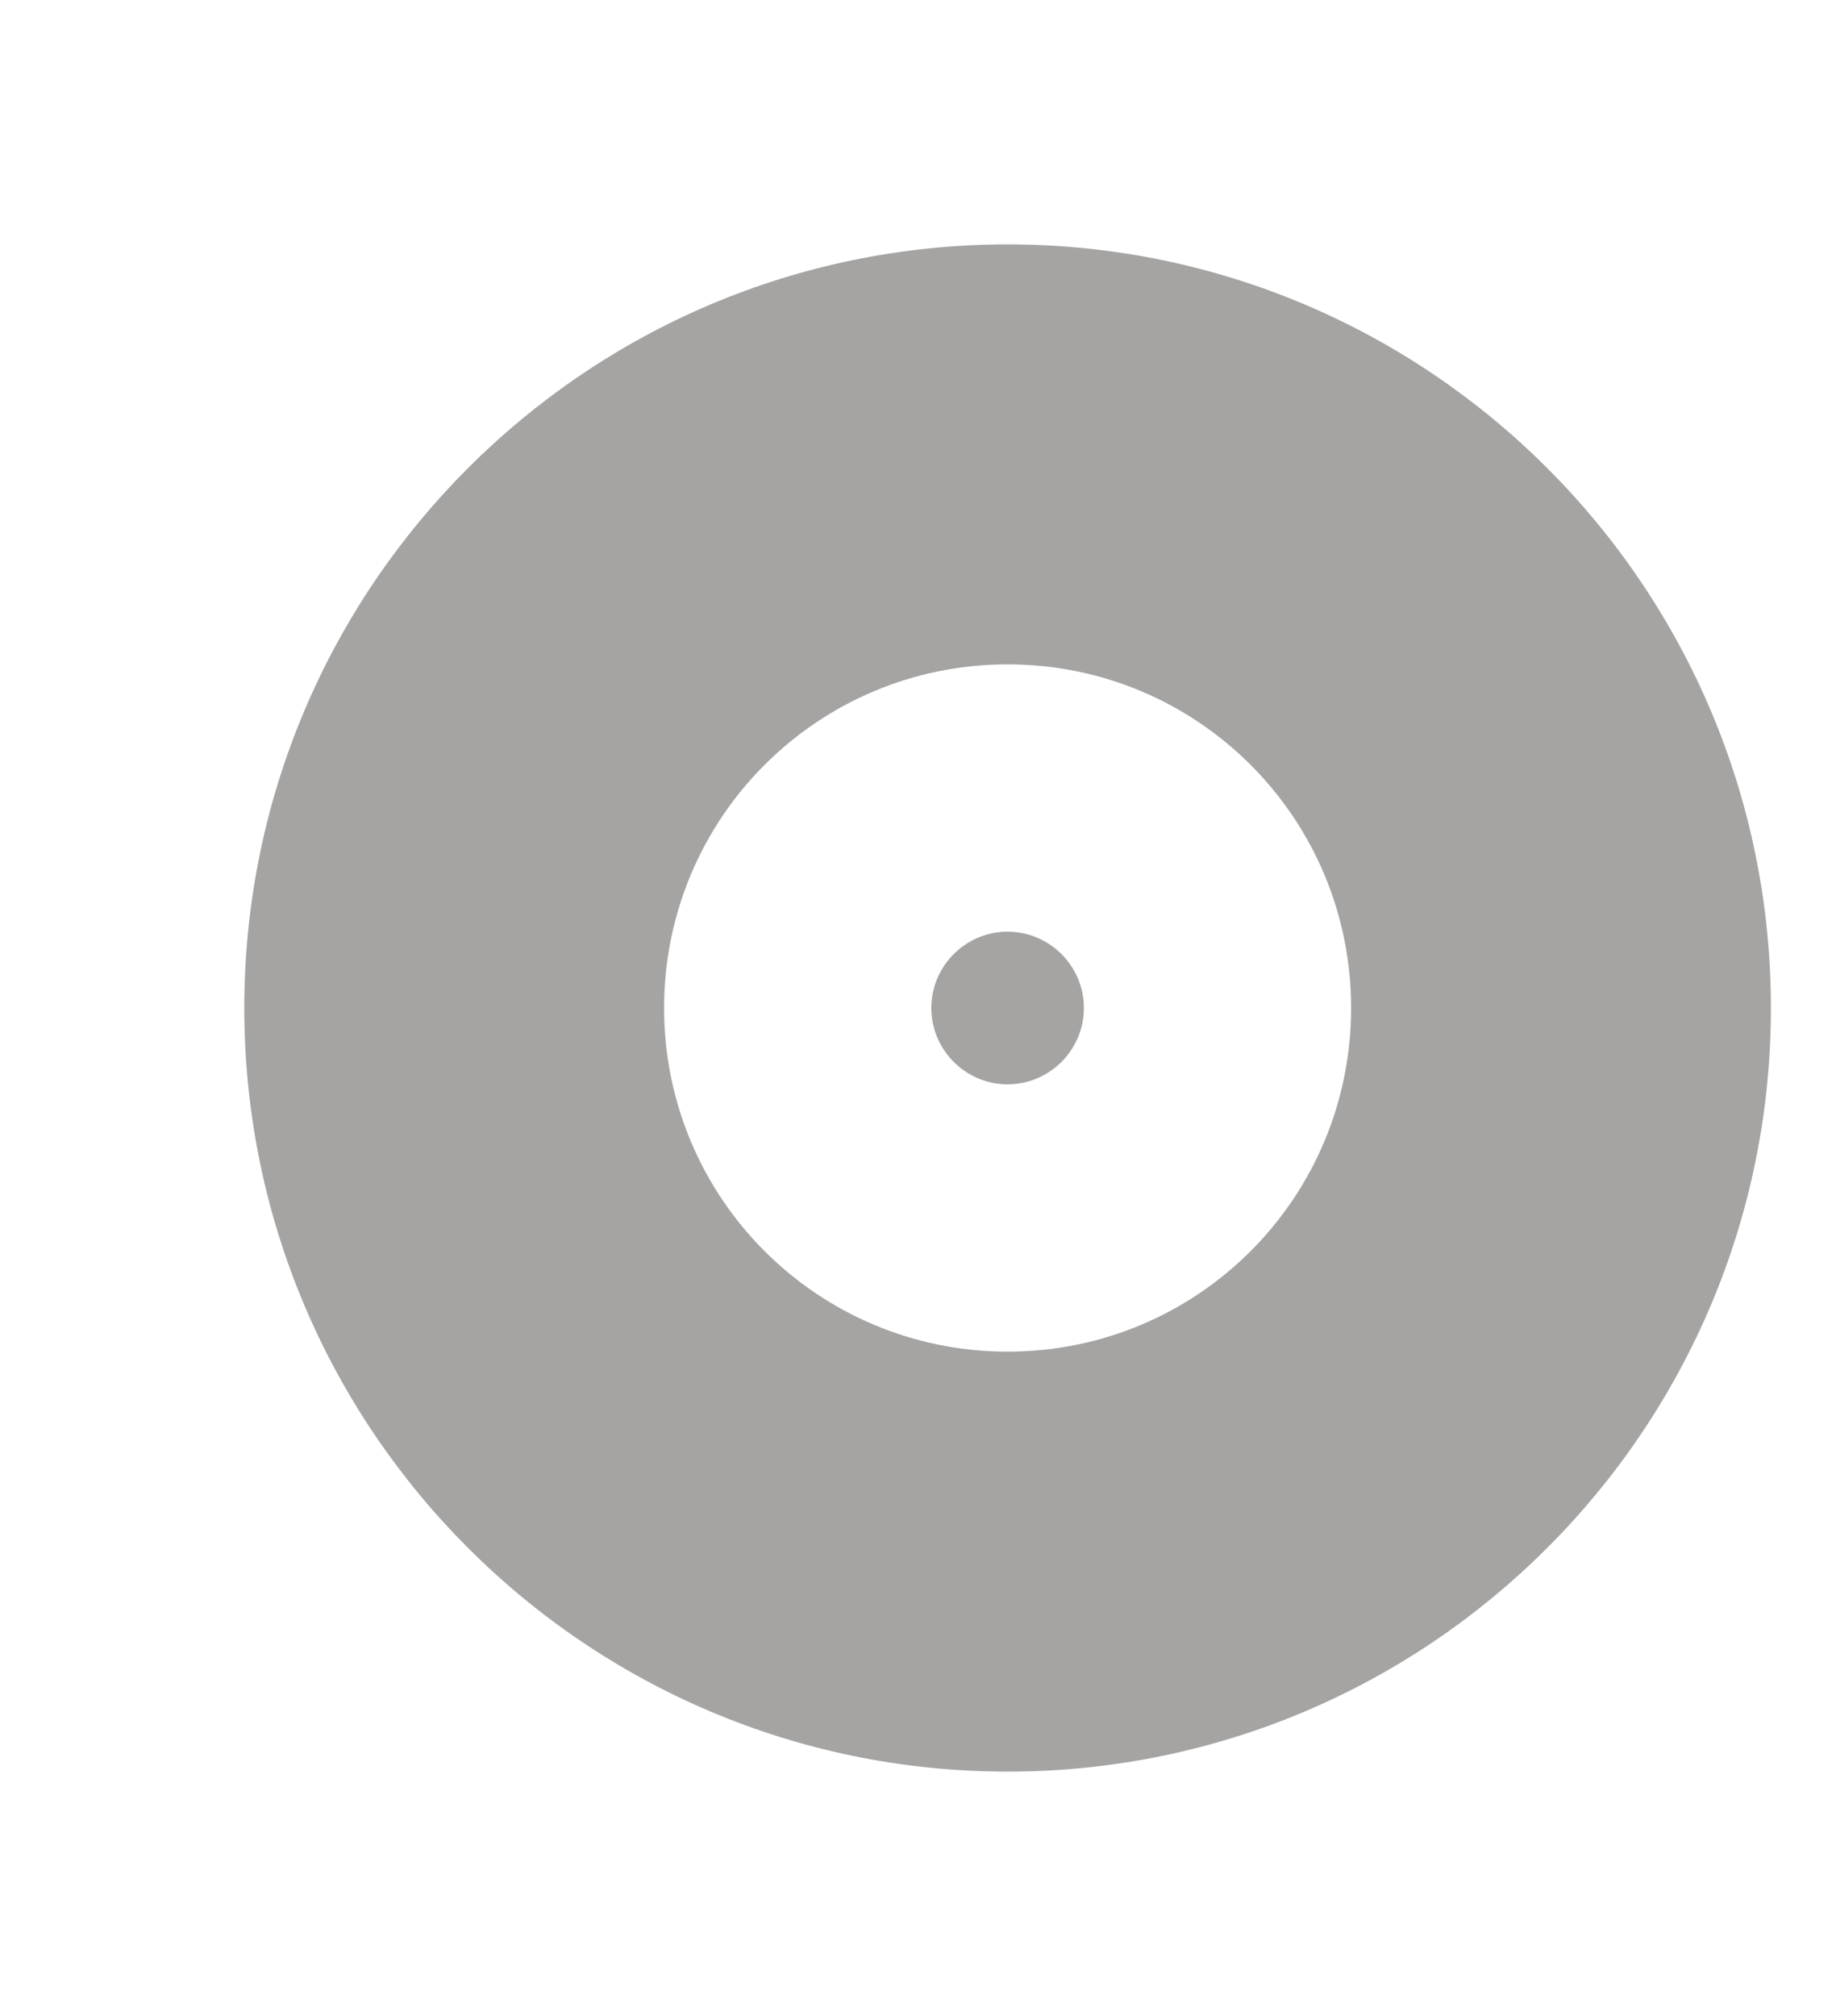 <?xml version="1.0" encoding="UTF-8"?>
<svg width="20px" height="22px" viewBox="0 0 20 22" version="1.1" xmlns="http://www.w3.org/2000/svg" xmlns:xlink="http://www.w3.org/1999/xlink">
    <!-- Generator: Sketch 40.1 (33804) - http://www.bohemiancoding.com/sketch -->
    <title>icon-music</title>
    <desc>Created with Sketch.</desc>
    <defs></defs>
    <g id="Light" stroke="none" stroke-width="1" fill="none" fill-rule="evenodd">
        <g id="icon-music">
            <g id="ic_album_black_24px" transform="translate(1, 1)">
                <polygon id="Shape" points="0 0 20 0 20 20 0 20"></polygon>
                <path d="M10,1.667 C5.4,1.667 1.667,5.4 1.667,10 C1.667,14.6 5.4,18.333 10,18.333 C14.6,18.333 18.333,14.6 18.333,10 C18.333,5.4 14.6,1.667 10,1.667 L10,1.667 Z M10,13.75 C7.925,13.75 6.25,12.075 6.25,10 C6.25,7.925 7.925,6.25 10,6.25 C12.075,6.25 13.75,7.925 13.75,10 C13.75,12.075 12.075,13.75 10,13.75 L10,13.75 Z M10,9.167 C9.542,9.167 9.167,9.542 9.167,10 C9.167,10.458 9.542,10.833 10,10.833 C10.458,10.833 10.833,10.458 10.833,10 C10.833,9.542 10.458,9.167 10,9.167 L10,9.167 Z" id="Shape" fill="#A6A4A2"></path>
            </g>
        </g>
    </g>
</svg>
